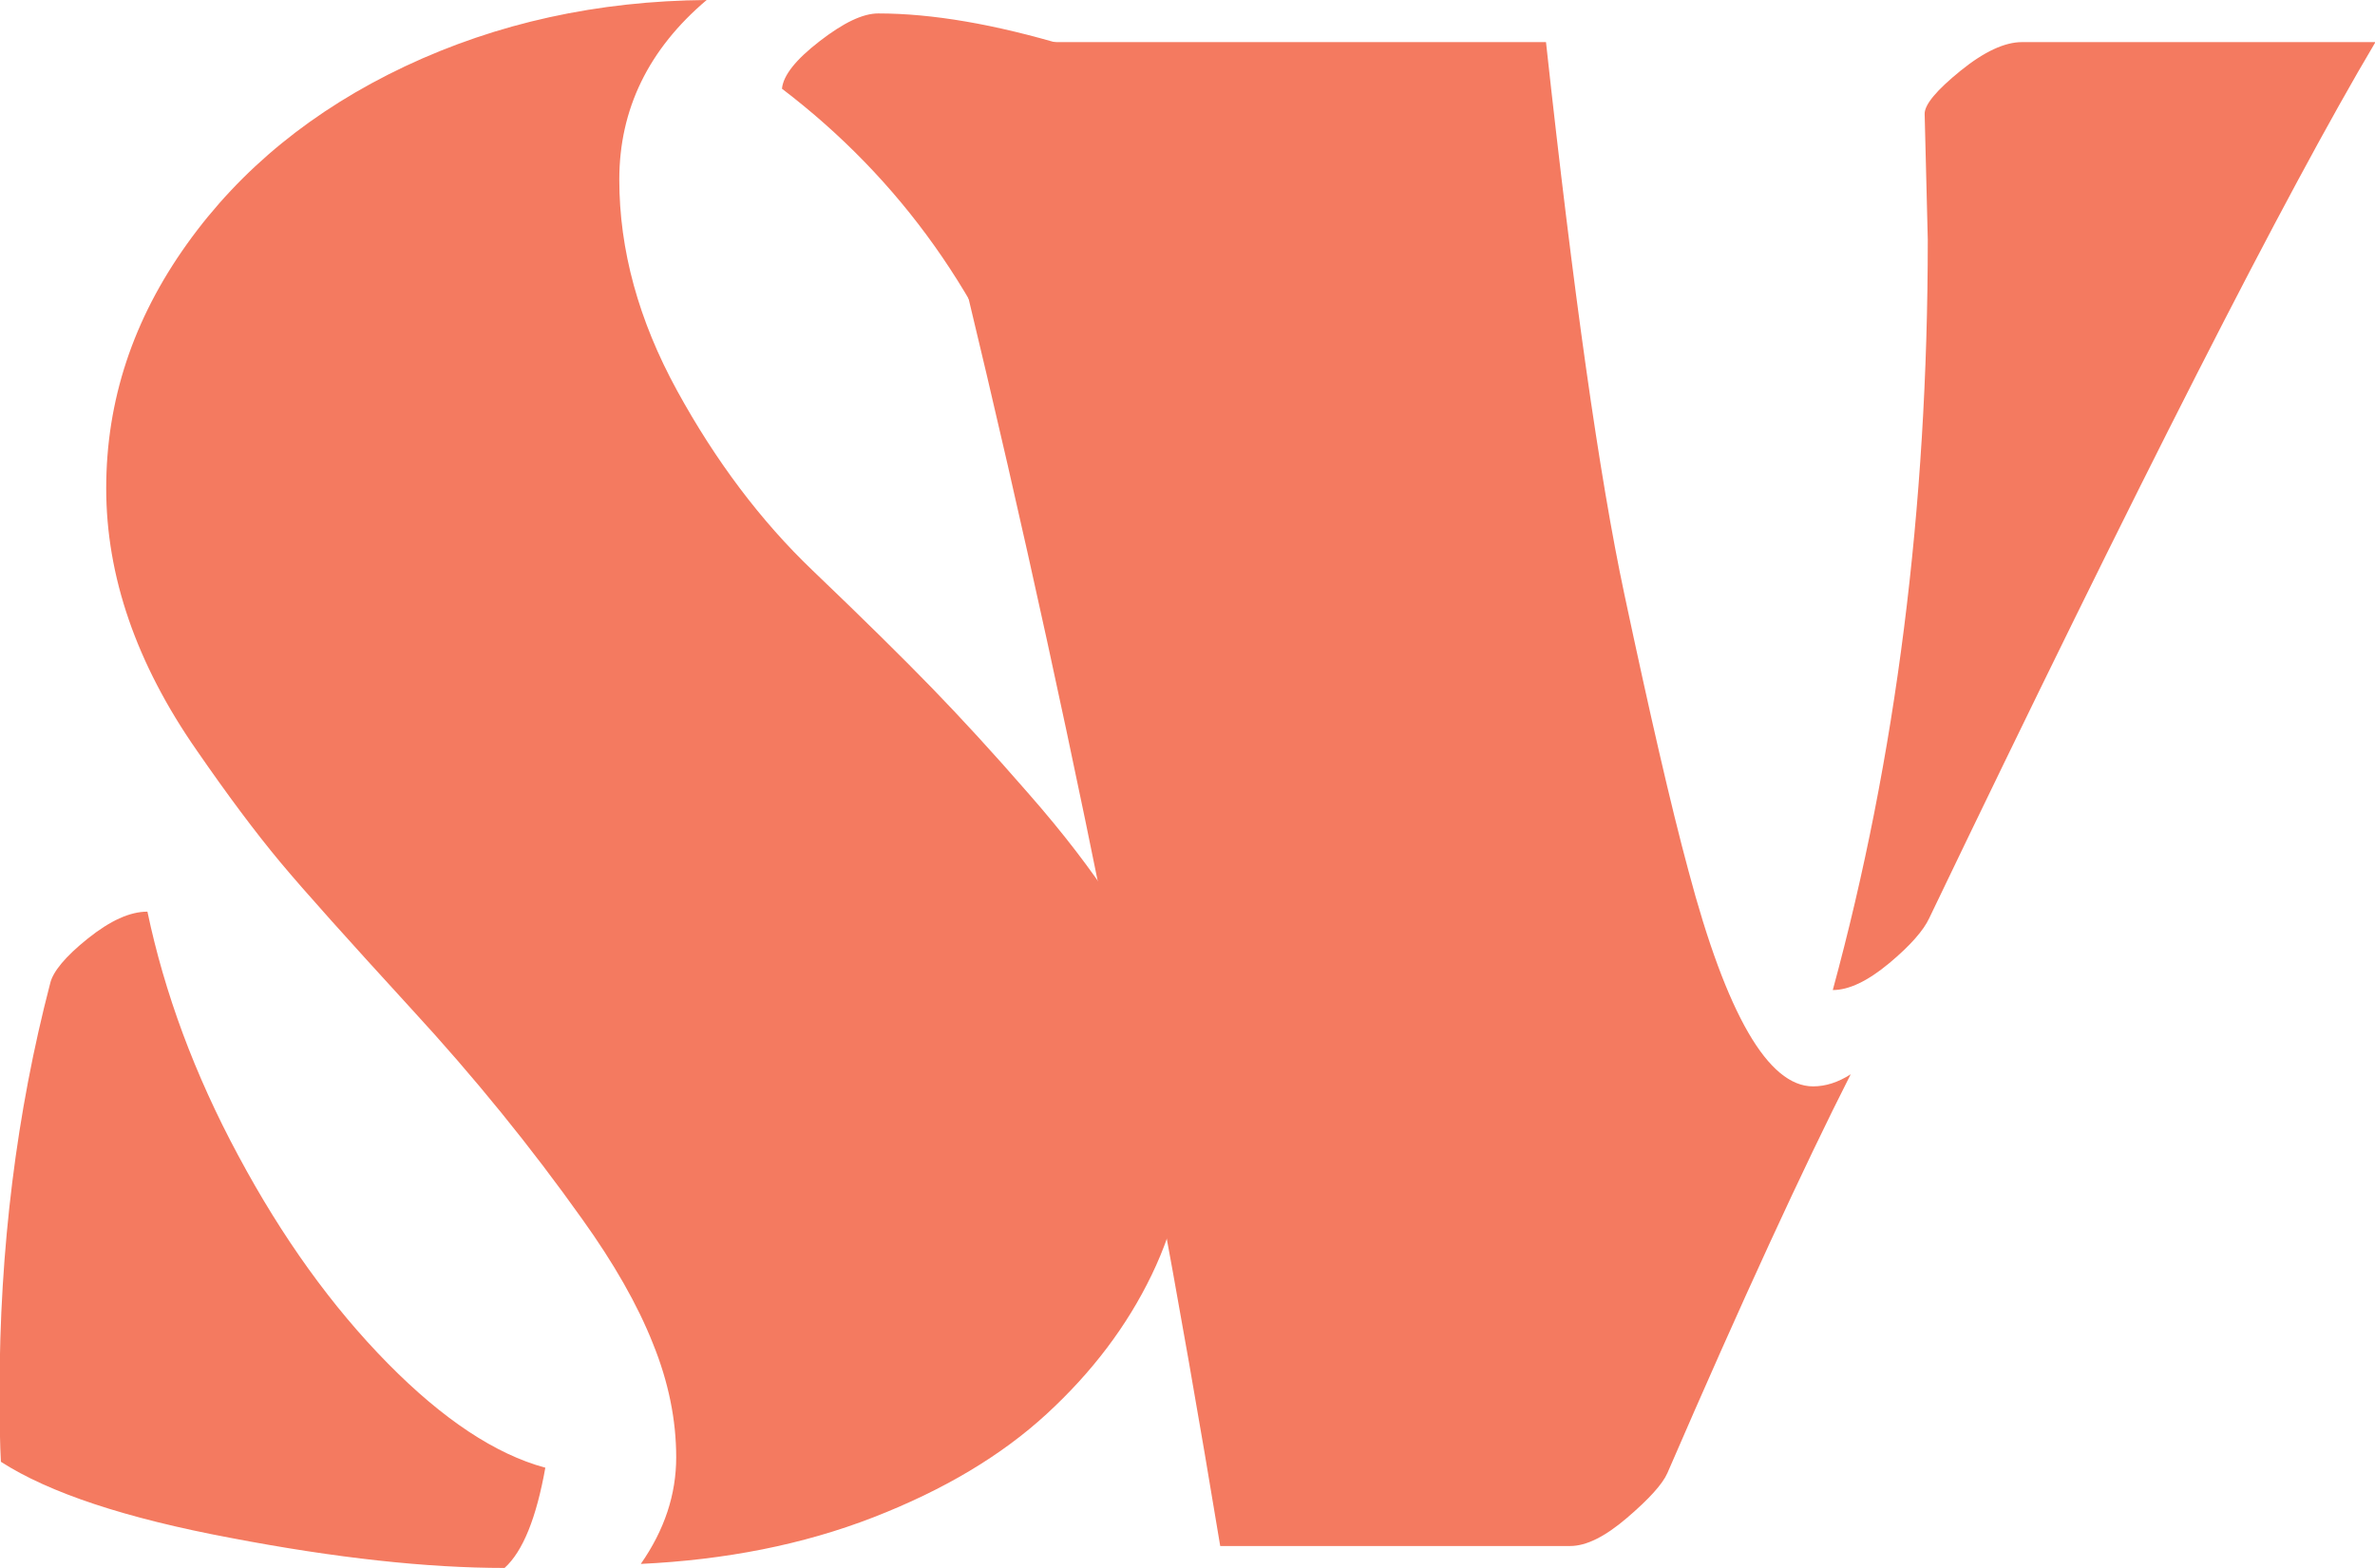 <?xml version="1.0" encoding="UTF-8"?>
<svg id="Layer_1" xmlns="http://www.w3.org/2000/svg" viewBox="0 0 53 35">
  <defs>
    <style>
      .cls-1 {
        fill: #f47a60;
      }
    </style>
  </defs>
  <path class="cls-1" d="M12.17,32.76c-.2,1.12-.5,1.87-.91,2.24-1.73,0-3.76-.22-6.11-.67-2.35-.44-4.06-1.01-5.13-1.7-.02-.36-.03-.88-.03-1.55,0-3.21.38-6.25,1.13-9.13.06-.26.34-.6.84-1s.94-.6,1.33-.6c.38,1.81,1.05,3.63,2.03,5.45.98,1.83,2.09,3.37,3.33,4.63,1.24,1.26,2.41,2.03,3.51,2.33ZM15.77,0c-1.3,1.1-1.95,2.44-1.95,4.01s.43,3.14,1.29,4.71c.86,1.57,1.87,2.91,3.02,4.01,1.15,1.1,2.04,1.98,2.67,2.63.63.65,1.35,1.43,2.14,2.34.8.91,1.42,1.73,1.89,2.45,1.13,1.76,1.7,3.3,1.7,4.62s-.28,2.55-.83,3.69-1.33,2.17-2.34,3.1c-1.01.93-2.3,1.7-3.87,2.31-1.57.61-3.3.95-5.19,1.04.53-.76.79-1.55.79-2.38s-.17-1.68-.52-2.54c-.34-.86-.87-1.79-1.58-2.78-1.13-1.59-2.4-3.16-3.81-4.69-1.4-1.53-2.38-2.62-2.93-3.28-.55-.66-1.17-1.49-1.86-2.49-1.35-1.94-2.02-3.89-2.02-5.85s.6-3.77,1.8-5.45c1.2-1.68,2.82-3,4.87-3.97C11.1.51,13.34.02,15.77,0ZM23.98,14.9c0-1.59-.29-3.24-.86-4.93-1.13-3.31-3.02-5.97-5.67-7.99.03-.3.31-.65.84-1.06.53-.41.96-.62,1.31-.62,1.2,0,2.6.24,4.2.72,1.6.48,2.87.94,3.81,1.38.08.49.12,1.35.12,2.58s-.12,2.75-.35,4.59c-.23,1.83-.51,3.28-.84,4.35-.1.25-.45.47-1.05.68-.6.21-1.11.31-1.52.31Z"/>
  <path class="cls-1" d="M27.23,34.51c-1.81-10.97-4.02-21.62-6.63-31.97,0-.21.26-.53.79-.96.53-.43.99-.64,1.38-.64h11.73c.61,5.59,1.19,9.7,1.75,12.33.56,2.63,1.03,4.69,1.43,6.17.85,3.21,1.78,4.81,2.78,4.81.28,0,.56-.09.84-.27-1.05,2.07-2.42,5.04-4.09,8.9-.11.25-.41.58-.9,1-.49.42-.91.63-1.27.63h-7.81ZM43.02,5.35l-.07-2.81c0-.21.27-.53.8-.96.53-.43.99-.64,1.37-.64h7.89c-1.99,3.35-5.31,9.87-9.96,19.56-.12.26-.41.6-.89,1-.48.4-.9.6-1.26.6,1.41-5.18,2.12-10.76,2.12-16.75Z"/>
</svg>